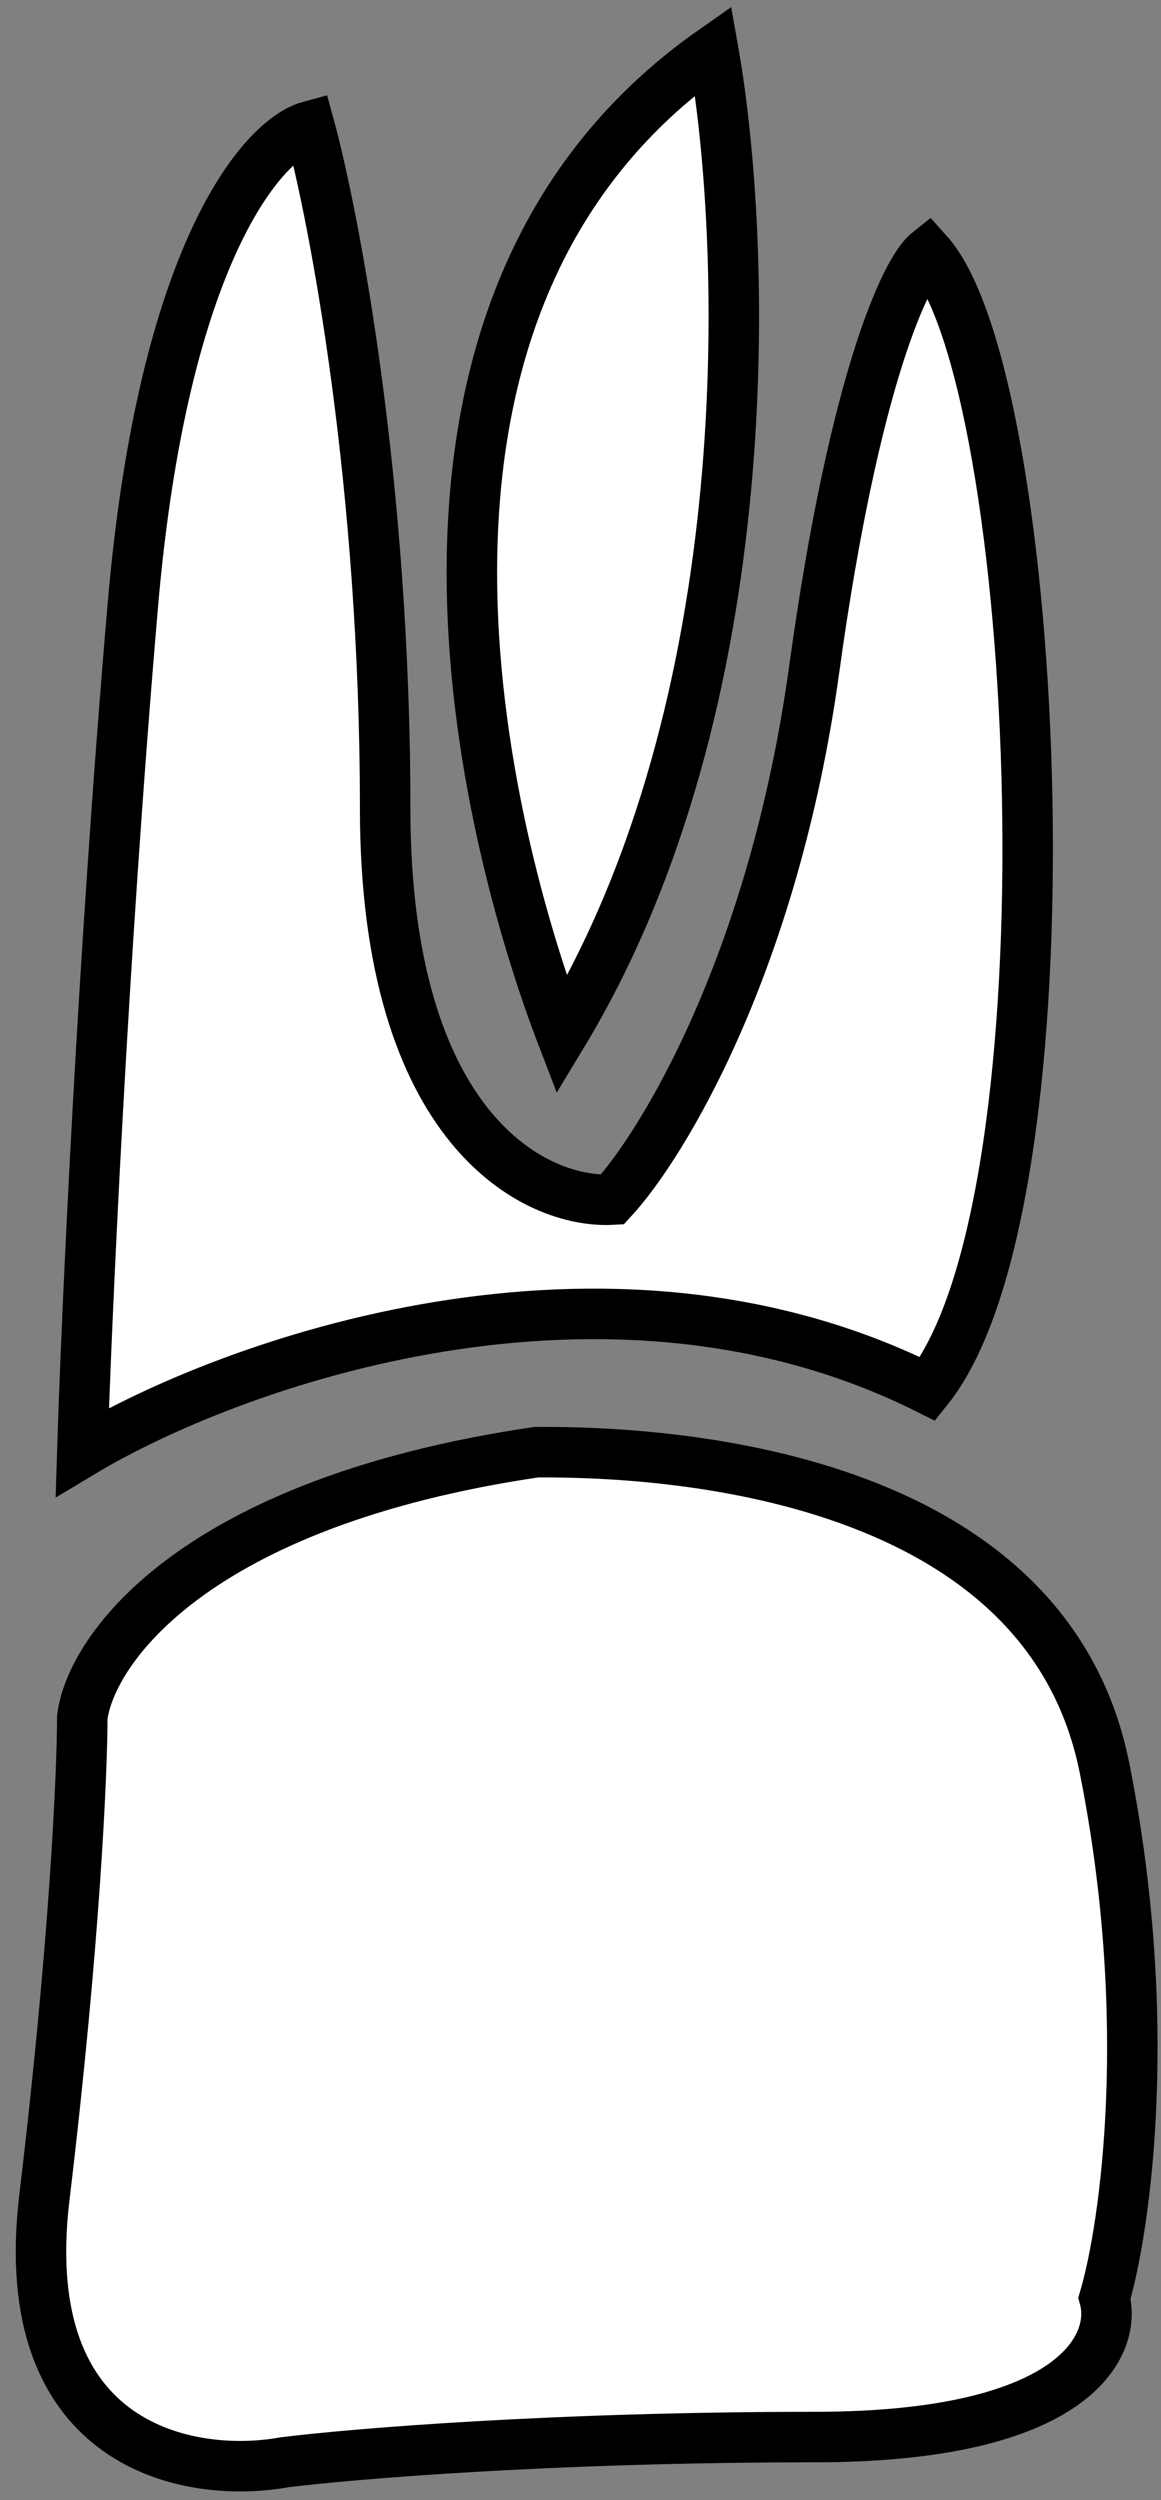 <svg width="46" height="99" viewBox="0 0 46 99" fill="none" xmlns="http://www.w3.org/2000/svg">
<rect x="0" y="0" width="46" height="99" fill="#808080" stroke="none"/>
<path d="M32.26 26.5C33.86 14.9 35.927 10.667 36.76 10C41.26 15 42.76 47.5 36.76 55C23.96 48.6 9.093 54 3.26 57.5C3.427 52.167 4.06 38 5.26 24C6.46 10 10.427 5.5 12.26 5C13.26 8.667 15.26 19.2 15.26 32C15.26 44.8 21.26 47.667 24.26 47.5C26.26 45.333 30.66 38.1 32.26 26.5Z" fill="white"/>
<path d="M28.26 2C29.593 9.5 30.26 27.8 22.26 41C19.76 34.5 13.26 12.5 28.26 2Z" fill="white"/>
<path d="M43.76 70C41.26 57.5 24.26 57.5 21.26 57.5C7.66 59.5 3.593 65.333 3.26 68C3.26 70.167 2.96 77 1.76 87C0.56 97 7.593 98.167 11.26 97.5C13.927 97.167 21.86 96.5 32.26 96.5C42.66 96.5 44.26 92.833 43.76 91C44.593 88.167 45.76 80 43.76 70Z" fill="white"/>
<path d="M32.26 26.5C33.86 14.9 35.927 10.667 36.76 10C41.26 15 42.76 47.5 36.76 55C23.96 48.6 9.093 54 3.26 57.5C3.427 52.167 4.06 38 5.26 24C6.46 10 10.427 5.5 12.26 5C13.26 8.667 15.26 19.2 15.26 32C15.26 44.8 21.26 47.667 24.26 47.5C26.26 45.333 30.66 38.1 32.26 26.5Z" stroke="black" stroke-width="2"/>
<path d="M28.26 2C29.593 9.5 30.26 27.8 22.26 41C19.76 34.5 13.26 12.5 28.26 2Z" stroke="black" stroke-width="2"/>
<path d="M43.76 70C41.26 57.5 24.26 57.5 21.26 57.5C7.66 59.5 3.593 65.333 3.26 68C3.26 70.167 2.96 77 1.76 87C0.56 97 7.593 98.167 11.26 97.5C13.927 97.167 21.86 96.5 32.26 96.5C42.66 96.5 44.26 92.833 43.76 91C44.593 88.167 45.76 80 43.76 70Z" stroke="black" stroke-width="2"/>
</svg>

